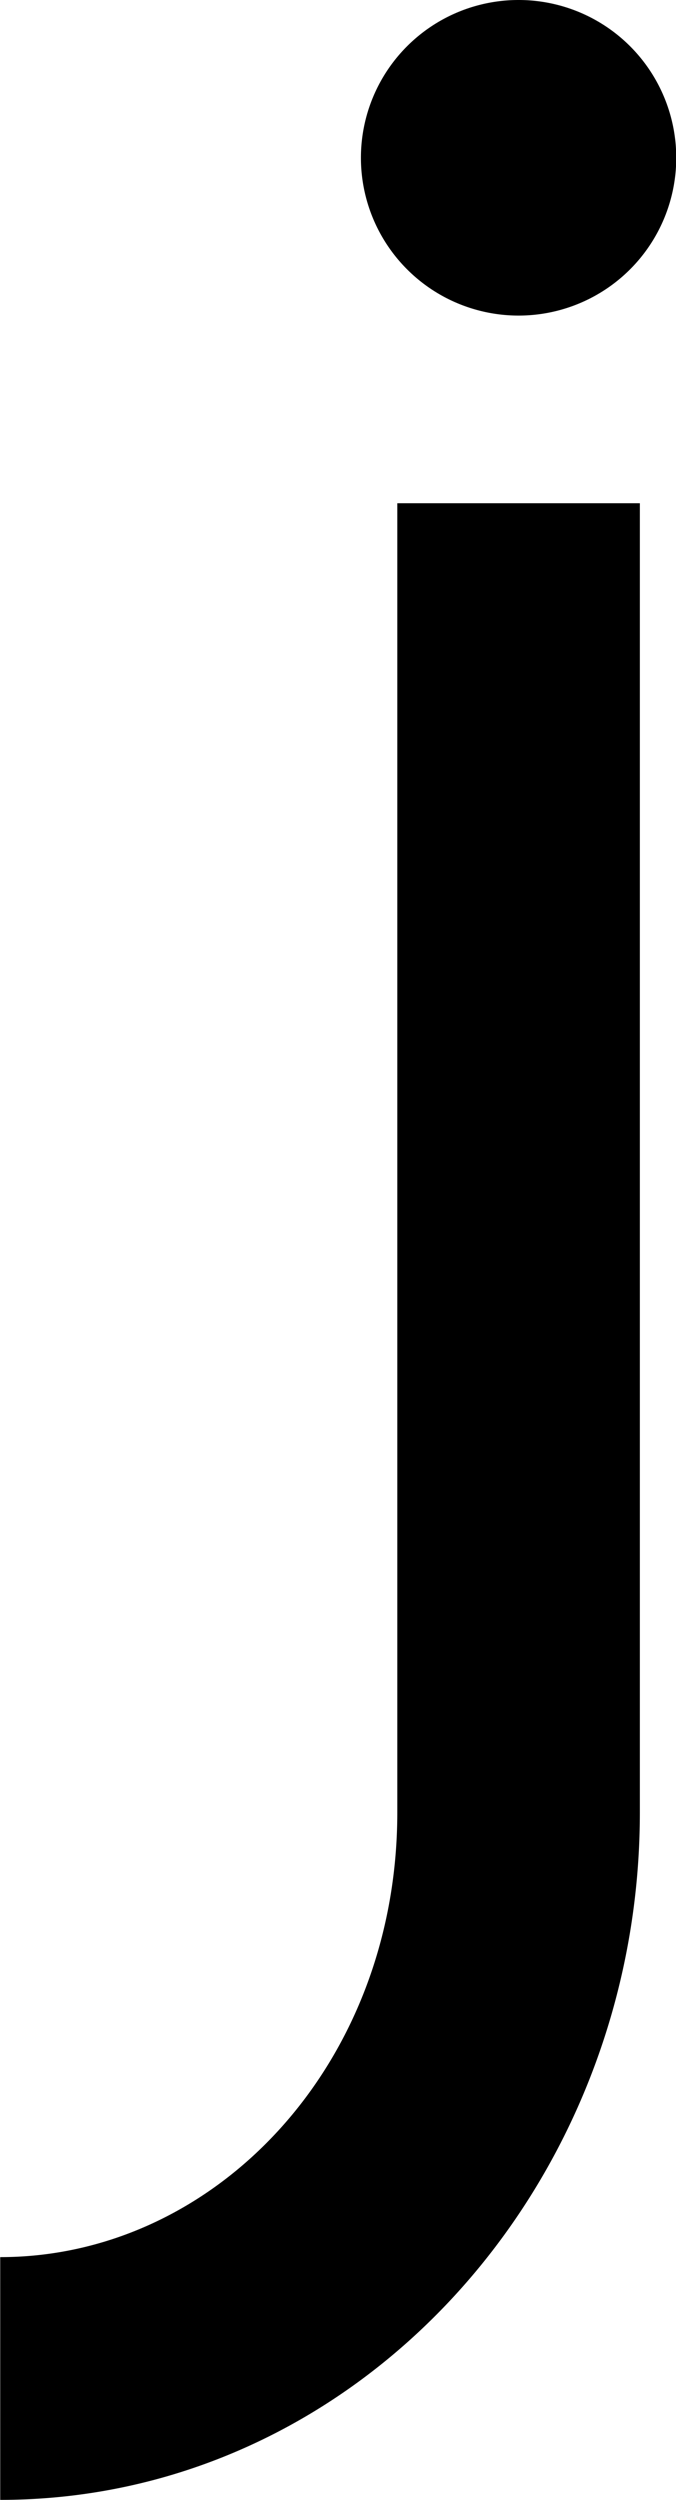 <?xml version="1.0" encoding="UTF-8" standalone="no"?>
<!-- Created with Inkscape (http://www.inkscape.org/) -->

<svg
   width="2.787mm"
   height="10.298mm"
   viewBox="0 0 2.787 10.298"
   version="1.1"
   id="svg5"
   sodipodi:docname="j.svg"
   inkscape:version="1.1.1 (3bf5ae0d25, 2021-09-20)"
   xmlns:inkscape="http://www.inkscape.org/namespaces/inkscape"
   xmlns:sodipodi="http://sodipodi.sourceforge.net/DTD/sodipodi-0.dtd"
   xmlns="http://www.w3.org/2000/svg"
   xmlns:svg="http://www.w3.org/2000/svg">
  <sodipodi:namedview
     id="namedview7"
     pagecolor="#ffffff"
     bordercolor="#cccccc"
     borderopacity="1"
     inkscape:pageshadow="0"
     inkscape:pageopacity="1"
     inkscape:pagecheckerboard="0"
     inkscape:document-units="mm"
     showgrid="false"
     inkscape:zoom="13.859127"
     inkscape:cx="26.985827"
     inkscape:cy="17.42534"
     inkscape:window-width="1920"
     inkscape:window-height="1017"
     inkscape:window-x="1912"
     inkscape:window-y="-8"
     inkscape:window-maximized="1"
     inkscape:current-layer="layer1" />
  <defs
     id="defs2" />
  <g
     inkscape:label="Layer 1"
     inkscape:groupmode="layer"
     id="layer1"
     transform="translate(-106.048,-60.523)">
    <path
       id="circle31385"
       style="fill:#000000;stroke:none;stroke-width:0.749;stroke-miterlimit:4;stroke-dasharray:none"
       d="m 108.186,60.523 a 0.65,0.65 0 0 0 -0.65,0.65 0.65,0.65 0 0 0 0.65,0.65 0.65,0.65 0 0 0 0.65,-0.65 0.65,0.65 0 0 0 -0.65,-0.65 z m -0.5,2.073 v 5.392 0.003 c -10e-4,1.04 -0.752,1.83 -1.637,1.83 v 1 c 1.475,0 2.636,-1.294 2.637,-2.83 0,0 0,-0.003 0,-0.003 v -5.392 z" />
  </g>
</svg>
